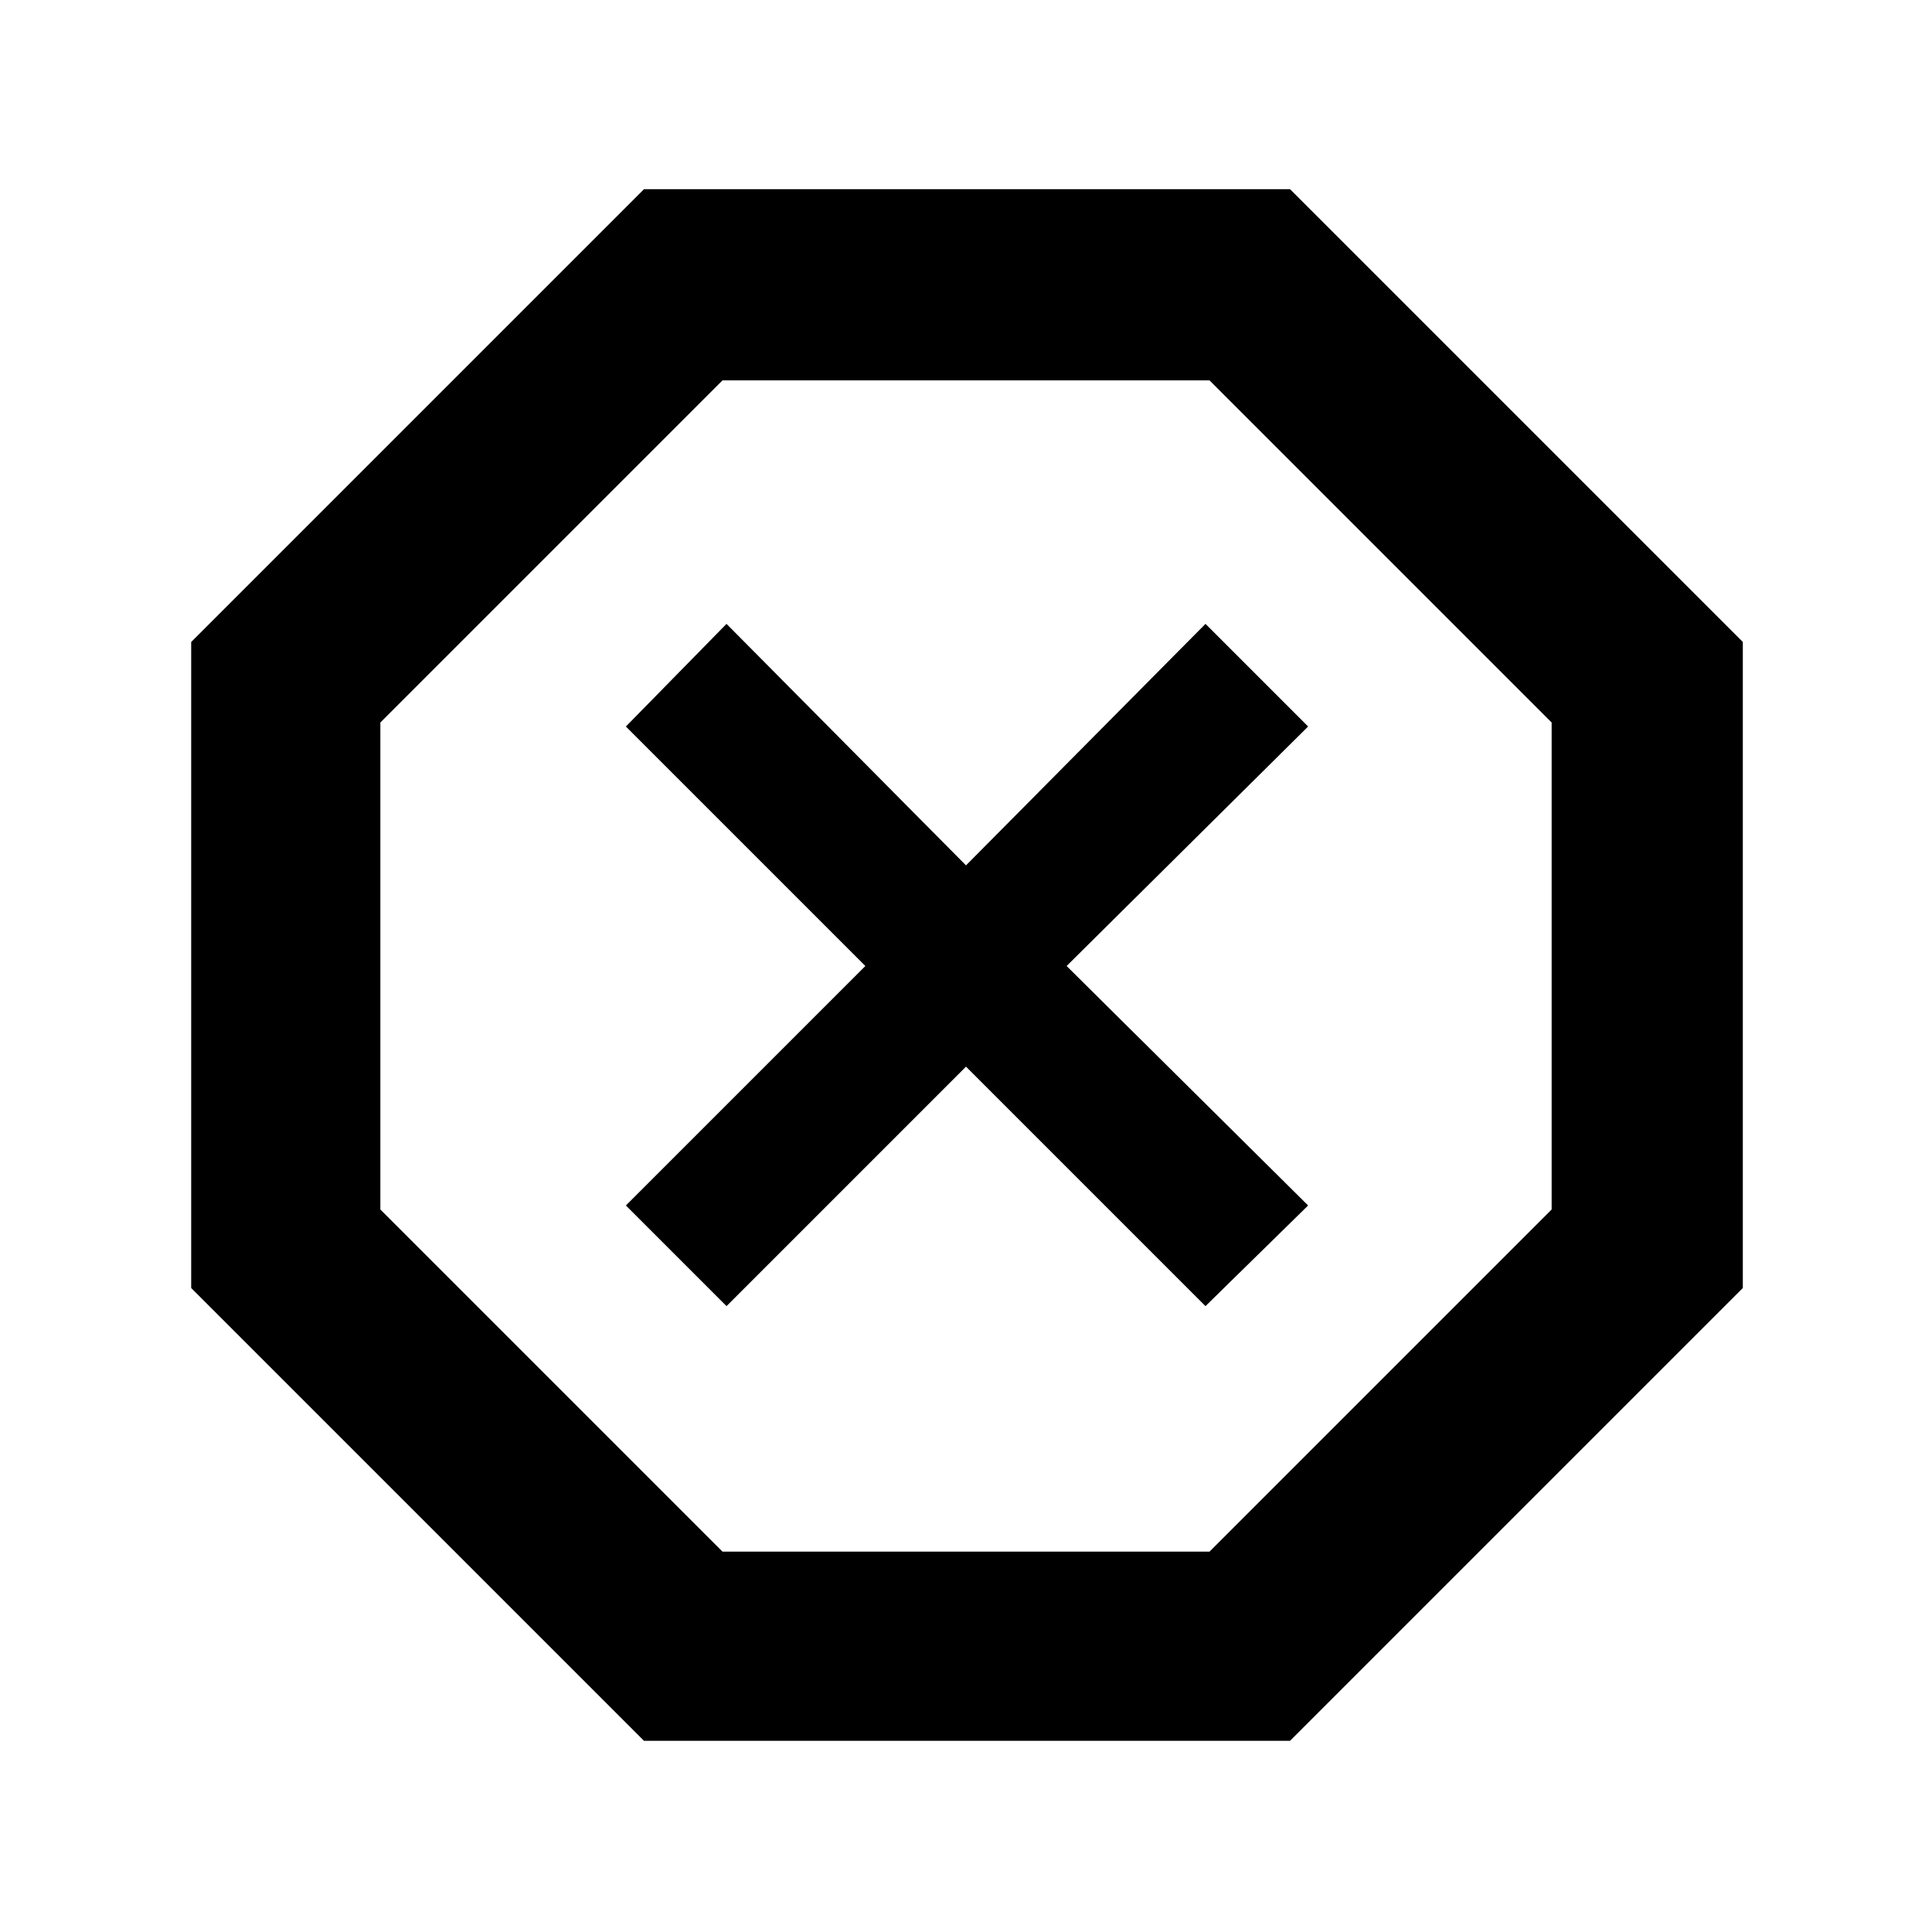 <svg xmlns="http://www.w3.org/2000/svg" height="48" width="48"><path d="M16 43.25 4.75 32V15.95L16 4.7H32.05L43.3 15.95V32L32.05 43.25ZM18.05 32.45 24 26.5 29.95 32.45 32.5 29.95 26.5 24 32.5 18.05 29.95 15.5 24 21.5 18.05 15.5 15.55 18.05 21.5 24 15.55 29.95ZM17.95 38.55H30.05L38.55 30.05V17.95L30.05 9.45H17.95L9.45 17.95V30.05ZM24 24Z"/></svg>
